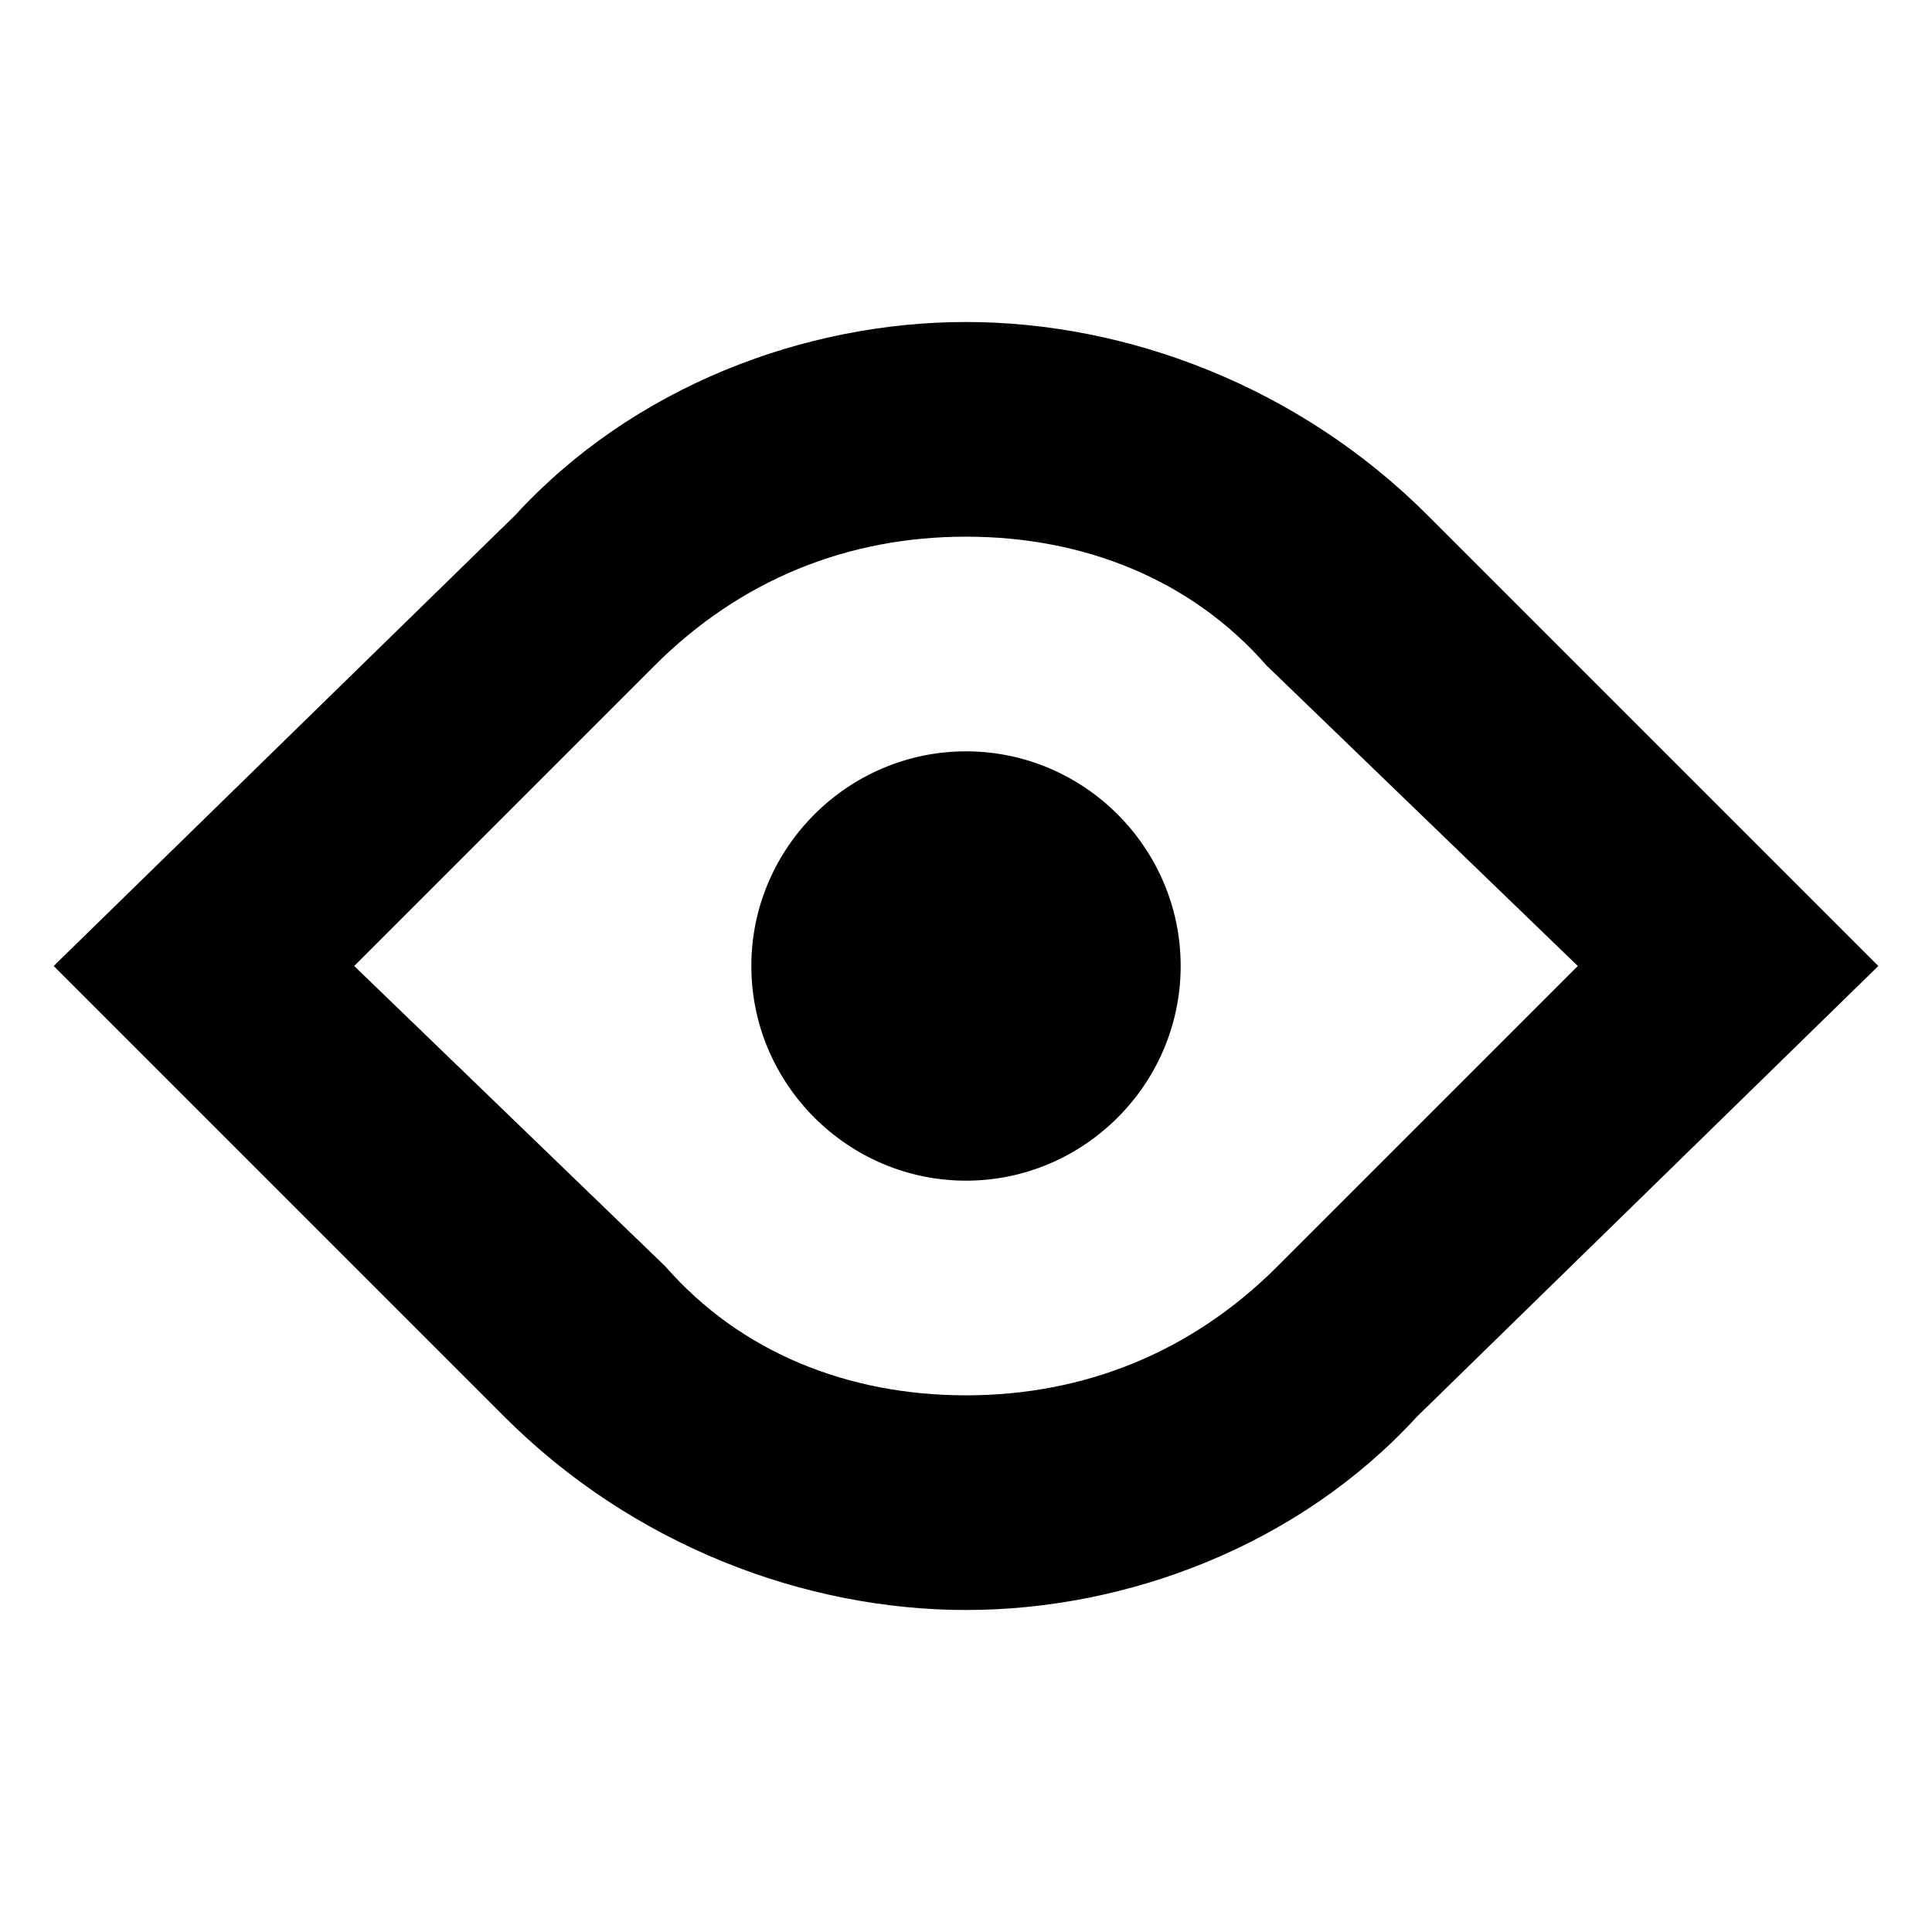 <?xml version="1.0" encoding="utf-8"?>
<!-- Generator: Adobe Illustrator 19.2.1, SVG Export Plug-In . SVG Version: 6.00 Build 0)  -->
<!DOCTYPE svg PUBLIC "-//W3C//DTD SVG 1.1//EN" "http://www.w3.org/Graphics/SVG/1.1/DTD/svg11.dtd">
<svg version="1.1" xmlns="http://www.w3.org/2000/svg" xmlns:xlink="http://www.w3.org/1999/xlink" x="0px" y="0px"
	 viewBox="0 0 18 18" enable-background="new 0 0 18 18" xml:space="preserve">
<g id="Layer_1">
	<path d="M9,5c1.1,0,2.1,0.4,2.8,1.2L14.7,9l-2.8,2.8C11.1,12.6,10.1,13,9,13c-1.1,0-2.1-0.4-2.8-1.2L3.3,9l2.8-2.8
		C6.9,5.4,7.9,5,9,5 M9,3C7.5,3,5.9,3.6,4.8,4.8L0.5,9l4.2,4.2C5.9,14.4,7.5,15,9,15s3.1-0.6,4.2-1.8L17.5,9l-4.2-4.2
		C12.1,3.6,10.5,3,9,3L9,3z M9,7C7.9,7,7,7.9,7,9c0,1.1,0.9,2,2,2s2-0.9,2-2C11,7.9,10.1,7,9,7L9,7z"/>
</g>
<g id="Layer_2" display="none">
	<g display="inline">
		<g>
			<path fill="#ED1C24" d="M9,5c1.1,0,2.1,0.4,2.8,1.2L14.7,9l-2.8,2.8C11.1,12.6,10.1,13,9,13c-1.1,0-2.1-0.4-2.8-1.2L3.3,9
				l2.8-2.8C6.9,5.4,7.9,5,9,5 M9,3C7.5,3,5.9,3.6,4.8,4.8L0.5,9l4.2,4.2C5.9,14.4,7.5,15,9,15s3.1-0.6,4.2-1.8L17.5,9l-4.2-4.2
				C12.1,3.6,10.5,3,9,3L9,3z"/>
		</g>
		<g>
			<path fill="#ED1C24" d="M9,7C7.9,7,7,7.9,7,9c0,1.1,0.9,2,2,2s2-0.9,2-2C11,7.9,10.1,7,9,7L9,7z"/>
		</g>
	</g>
</g>
</svg>
